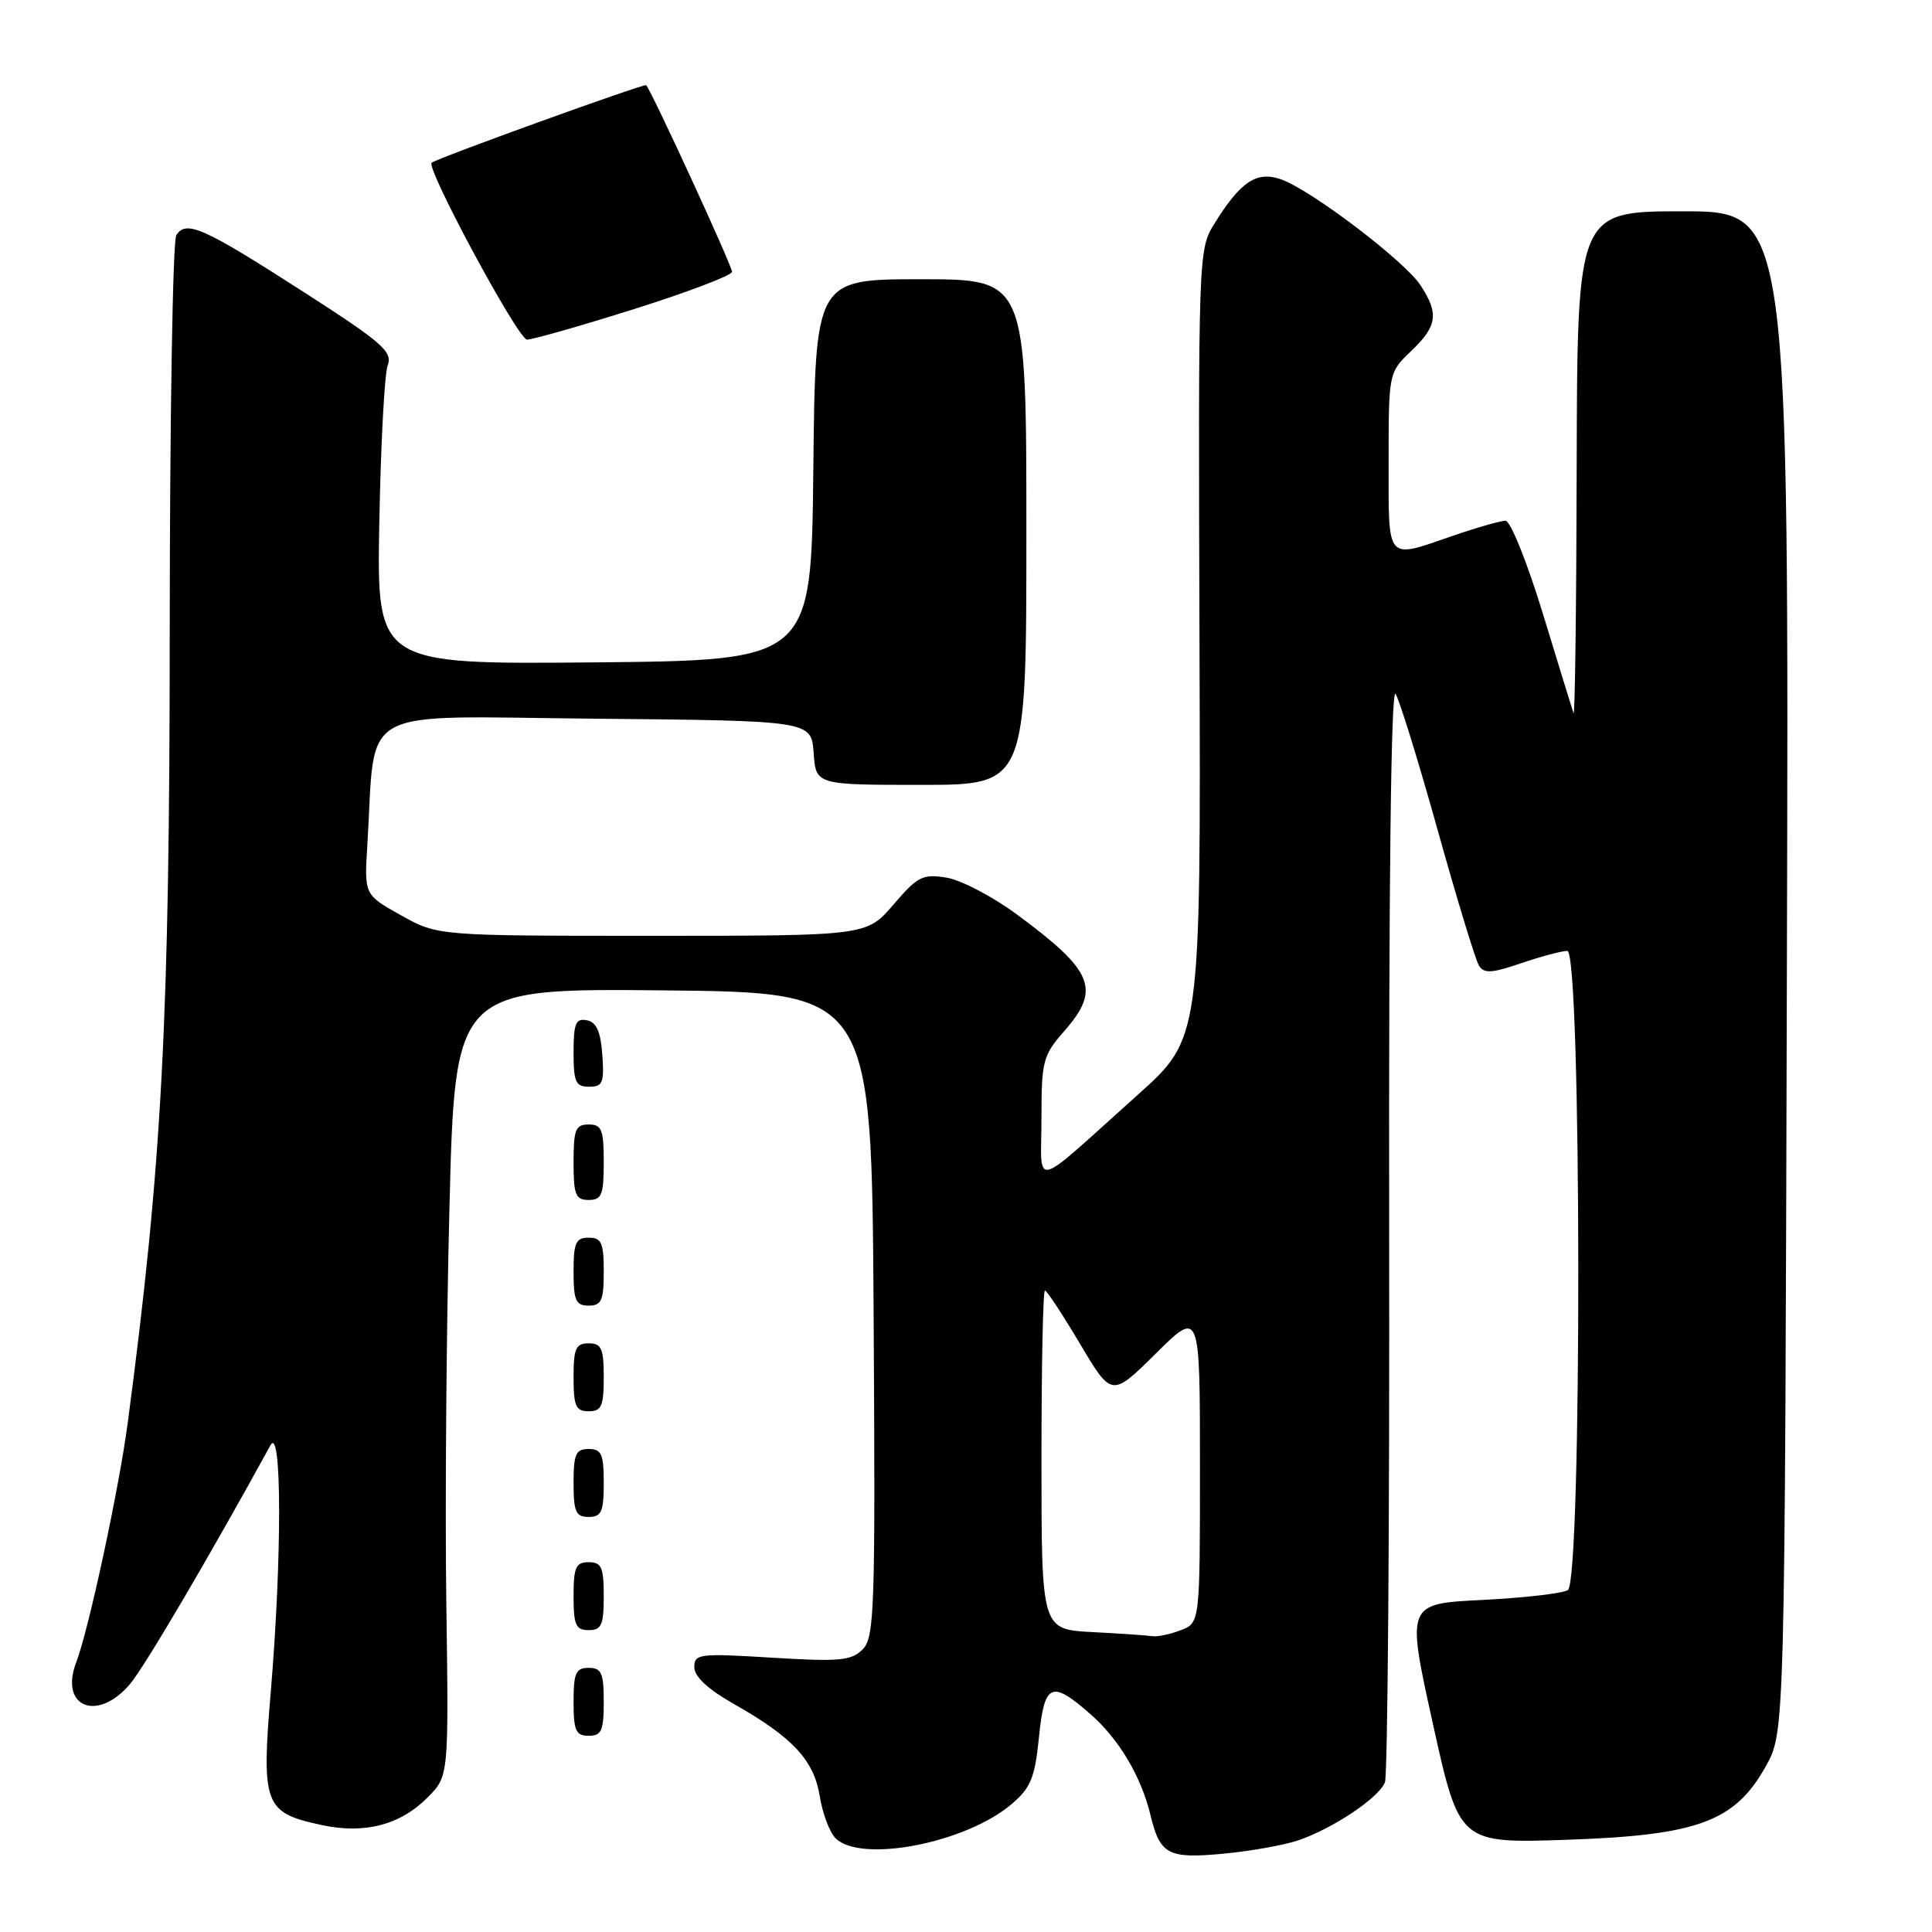 <?xml version="1.0" encoding="UTF-8" standalone="no"?>
<!DOCTYPE svg PUBLIC "-//W3C//DTD SVG 1.1//EN" "http://www.w3.org/Graphics/SVG/1.1/DTD/svg11.dtd" >
<svg xmlns="http://www.w3.org/2000/svg" xmlns:xlink="http://www.w3.org/1999/xlink" version="1.1" viewBox="0 0 256 256">
 <g >
 <path fill="currentColor"
d=" M 172.07 243.84 C 176.68 242.25 182.70 238.22 183.51 236.17 C 183.88 235.25 184.13 202.10 184.07 162.50 C 184.01 116.95 184.32 91.03 184.92 91.95 C 185.44 92.74 187.95 100.87 190.50 110.00 C 193.05 119.13 195.51 127.20 195.96 127.93 C 196.63 129.03 197.63 128.97 201.57 127.63 C 204.20 126.73 206.95 126.00 207.68 126.00 C 209.57 126.00 209.64 209.47 207.75 210.69 C 207.06 211.14 201.97 211.72 196.43 212.00 C 186.35 212.50 186.35 212.50 189.86 228.38 C 193.37 244.26 193.37 244.26 207.60 243.78 C 224.99 243.19 229.91 241.37 234.00 234.00 C 236.50 229.50 236.50 229.50 236.77 128.75 C 237.05 28.00 237.05 28.00 223.02 28.00 C 209.00 28.00 209.00 28.00 208.92 61.75 C 208.88 80.31 208.69 95.05 208.50 94.50 C 208.31 93.95 206.48 87.99 204.42 81.25 C 202.36 74.51 200.14 69.00 199.49 69.00 C 198.84 69.00 195.70 69.90 192.50 71.00 C 183.56 74.08 184.00 74.58 184.00 61.19 C 184.00 49.37 184.00 49.37 187.00 46.50 C 190.45 43.20 190.68 41.56 188.24 37.82 C 186.15 34.60 173.69 25.14 169.73 23.76 C 166.49 22.63 164.36 24.06 160.85 29.74 C 158.80 33.06 158.77 34.00 158.94 85.34 C 159.11 137.58 159.11 137.58 150.79 145.04 C 136.37 157.96 138.00 157.56 138.00 148.19 C 138.00 140.59 138.19 139.85 141.00 136.65 C 145.90 131.07 144.94 128.69 134.70 121.14 C 131.50 118.78 127.32 116.60 125.41 116.29 C 122.26 115.78 121.58 116.13 118.39 119.86 C 114.84 124.00 114.84 124.00 86.42 124.00 C 58.00 124.00 58.00 124.00 53.13 121.28 C 48.27 118.56 48.27 118.56 48.67 112.03 C 49.84 93.18 46.68 94.94 78.82 95.23 C 107.50 95.50 107.50 95.50 107.81 99.75 C 108.11 104.00 108.11 104.00 122.06 104.00 C 136.00 104.00 136.00 104.00 136.00 70.50 C 136.00 37.00 136.00 37.00 122.02 37.00 C 108.03 37.00 108.03 37.00 107.77 62.25 C 107.50 87.50 107.50 87.50 78.71 87.77 C 49.92 88.03 49.92 88.03 50.26 69.27 C 50.45 58.94 50.95 49.57 51.37 48.42 C 52.05 46.59 50.69 45.41 40.05 38.57 C 26.91 30.13 24.67 29.13 23.36 31.16 C 22.89 31.90 22.50 55.45 22.49 83.50 C 22.48 135.15 21.48 154.17 16.93 188.50 C 15.77 197.29 11.76 215.92 10.11 220.24 C 7.82 226.21 12.92 228.26 17.25 223.12 C 19.18 220.82 27.85 206.08 35.84 191.50 C 37.34 188.77 37.37 206.29 35.90 223.91 C 34.61 239.21 34.99 240.20 42.68 241.84 C 48.37 243.05 53.08 241.80 56.71 238.12 C 59.46 235.33 59.46 235.33 59.14 212.39 C 58.96 199.78 59.14 176.29 59.55 160.21 C 60.28 130.97 60.28 130.97 87.89 131.23 C 115.50 131.50 115.50 131.50 115.76 174.17 C 116.00 213.41 115.88 216.97 114.30 218.56 C 112.81 220.05 111.23 220.20 102.29 219.65 C 92.64 219.06 92.00 219.14 92.00 220.91 C 92.00 222.16 93.81 223.84 97.25 225.79 C 105.04 230.20 107.85 233.23 108.62 238.00 C 108.98 240.27 109.92 242.78 110.71 243.57 C 114.06 246.92 127.99 244.22 134.06 239.04 C 136.58 236.89 137.13 235.55 137.66 230.25 C 138.39 222.98 139.30 222.57 144.52 227.16 C 148.27 230.45 151.21 235.39 152.44 240.49 C 153.71 245.75 154.76 246.31 162.05 245.63 C 165.68 245.29 170.19 244.49 172.07 243.84 Z  M 80.00 225.50 C 80.00 221.67 79.70 221.00 78.00 221.00 C 76.30 221.00 76.00 221.67 76.00 225.50 C 76.00 229.33 76.30 230.00 78.00 230.00 C 79.70 230.00 80.00 229.33 80.00 225.50 Z  M 80.00 211.50 C 80.00 207.67 79.70 207.00 78.00 207.00 C 76.30 207.00 76.00 207.67 76.00 211.50 C 76.00 215.33 76.30 216.00 78.00 216.00 C 79.70 216.00 80.00 215.33 80.00 211.50 Z  M 80.00 196.50 C 80.00 192.67 79.70 192.00 78.00 192.00 C 76.30 192.00 76.00 192.67 76.00 196.50 C 76.00 200.33 76.30 201.00 78.00 201.00 C 79.70 201.00 80.00 200.33 80.00 196.50 Z  M 80.00 182.50 C 80.00 178.67 79.70 178.00 78.00 178.00 C 76.30 178.00 76.00 178.67 76.00 182.50 C 76.00 186.33 76.30 187.00 78.00 187.00 C 79.70 187.00 80.00 186.33 80.00 182.50 Z  M 80.00 168.50 C 80.00 164.67 79.70 164.00 78.00 164.00 C 76.30 164.00 76.00 164.67 76.00 168.50 C 76.00 172.33 76.30 173.00 78.00 173.00 C 79.70 173.00 80.00 172.33 80.00 168.50 Z  M 80.00 154.00 C 80.00 149.67 79.73 149.00 78.00 149.00 C 76.27 149.00 76.00 149.67 76.00 154.00 C 76.00 158.33 76.27 159.00 78.00 159.00 C 79.73 159.00 80.00 158.33 80.00 154.00 Z  M 79.81 139.76 C 79.58 136.66 79.03 135.43 77.75 135.19 C 76.29 134.91 76.00 135.61 76.00 139.43 C 76.00 143.38 76.28 144.00 78.06 144.00 C 79.86 144.00 80.08 143.47 79.81 139.76 Z  M 84.10 40.93 C 91.19 38.69 97.00 36.48 97.00 36.01 C 97.00 35.22 86.30 11.96 85.62 11.29 C 85.37 11.04 58.21 20.85 57.20 21.56 C 56.35 22.15 68.66 45.00 69.83 45.00 C 70.58 45.00 77.00 43.17 84.10 40.93 Z  M 144.75 216.26 C 138.00 215.91 138.00 215.91 138.00 193.45 C 138.00 181.10 138.20 171.00 138.46 171.00 C 138.71 171.00 140.80 174.18 143.11 178.07 C 147.31 185.13 147.31 185.13 153.15 179.35 C 159.00 173.56 159.00 173.56 159.00 194.31 C 159.00 215.05 159.00 215.05 156.43 216.02 C 155.02 216.56 153.34 216.91 152.68 216.80 C 152.03 216.70 148.46 216.45 144.75 216.26 Z "/>
</g>
</svg>